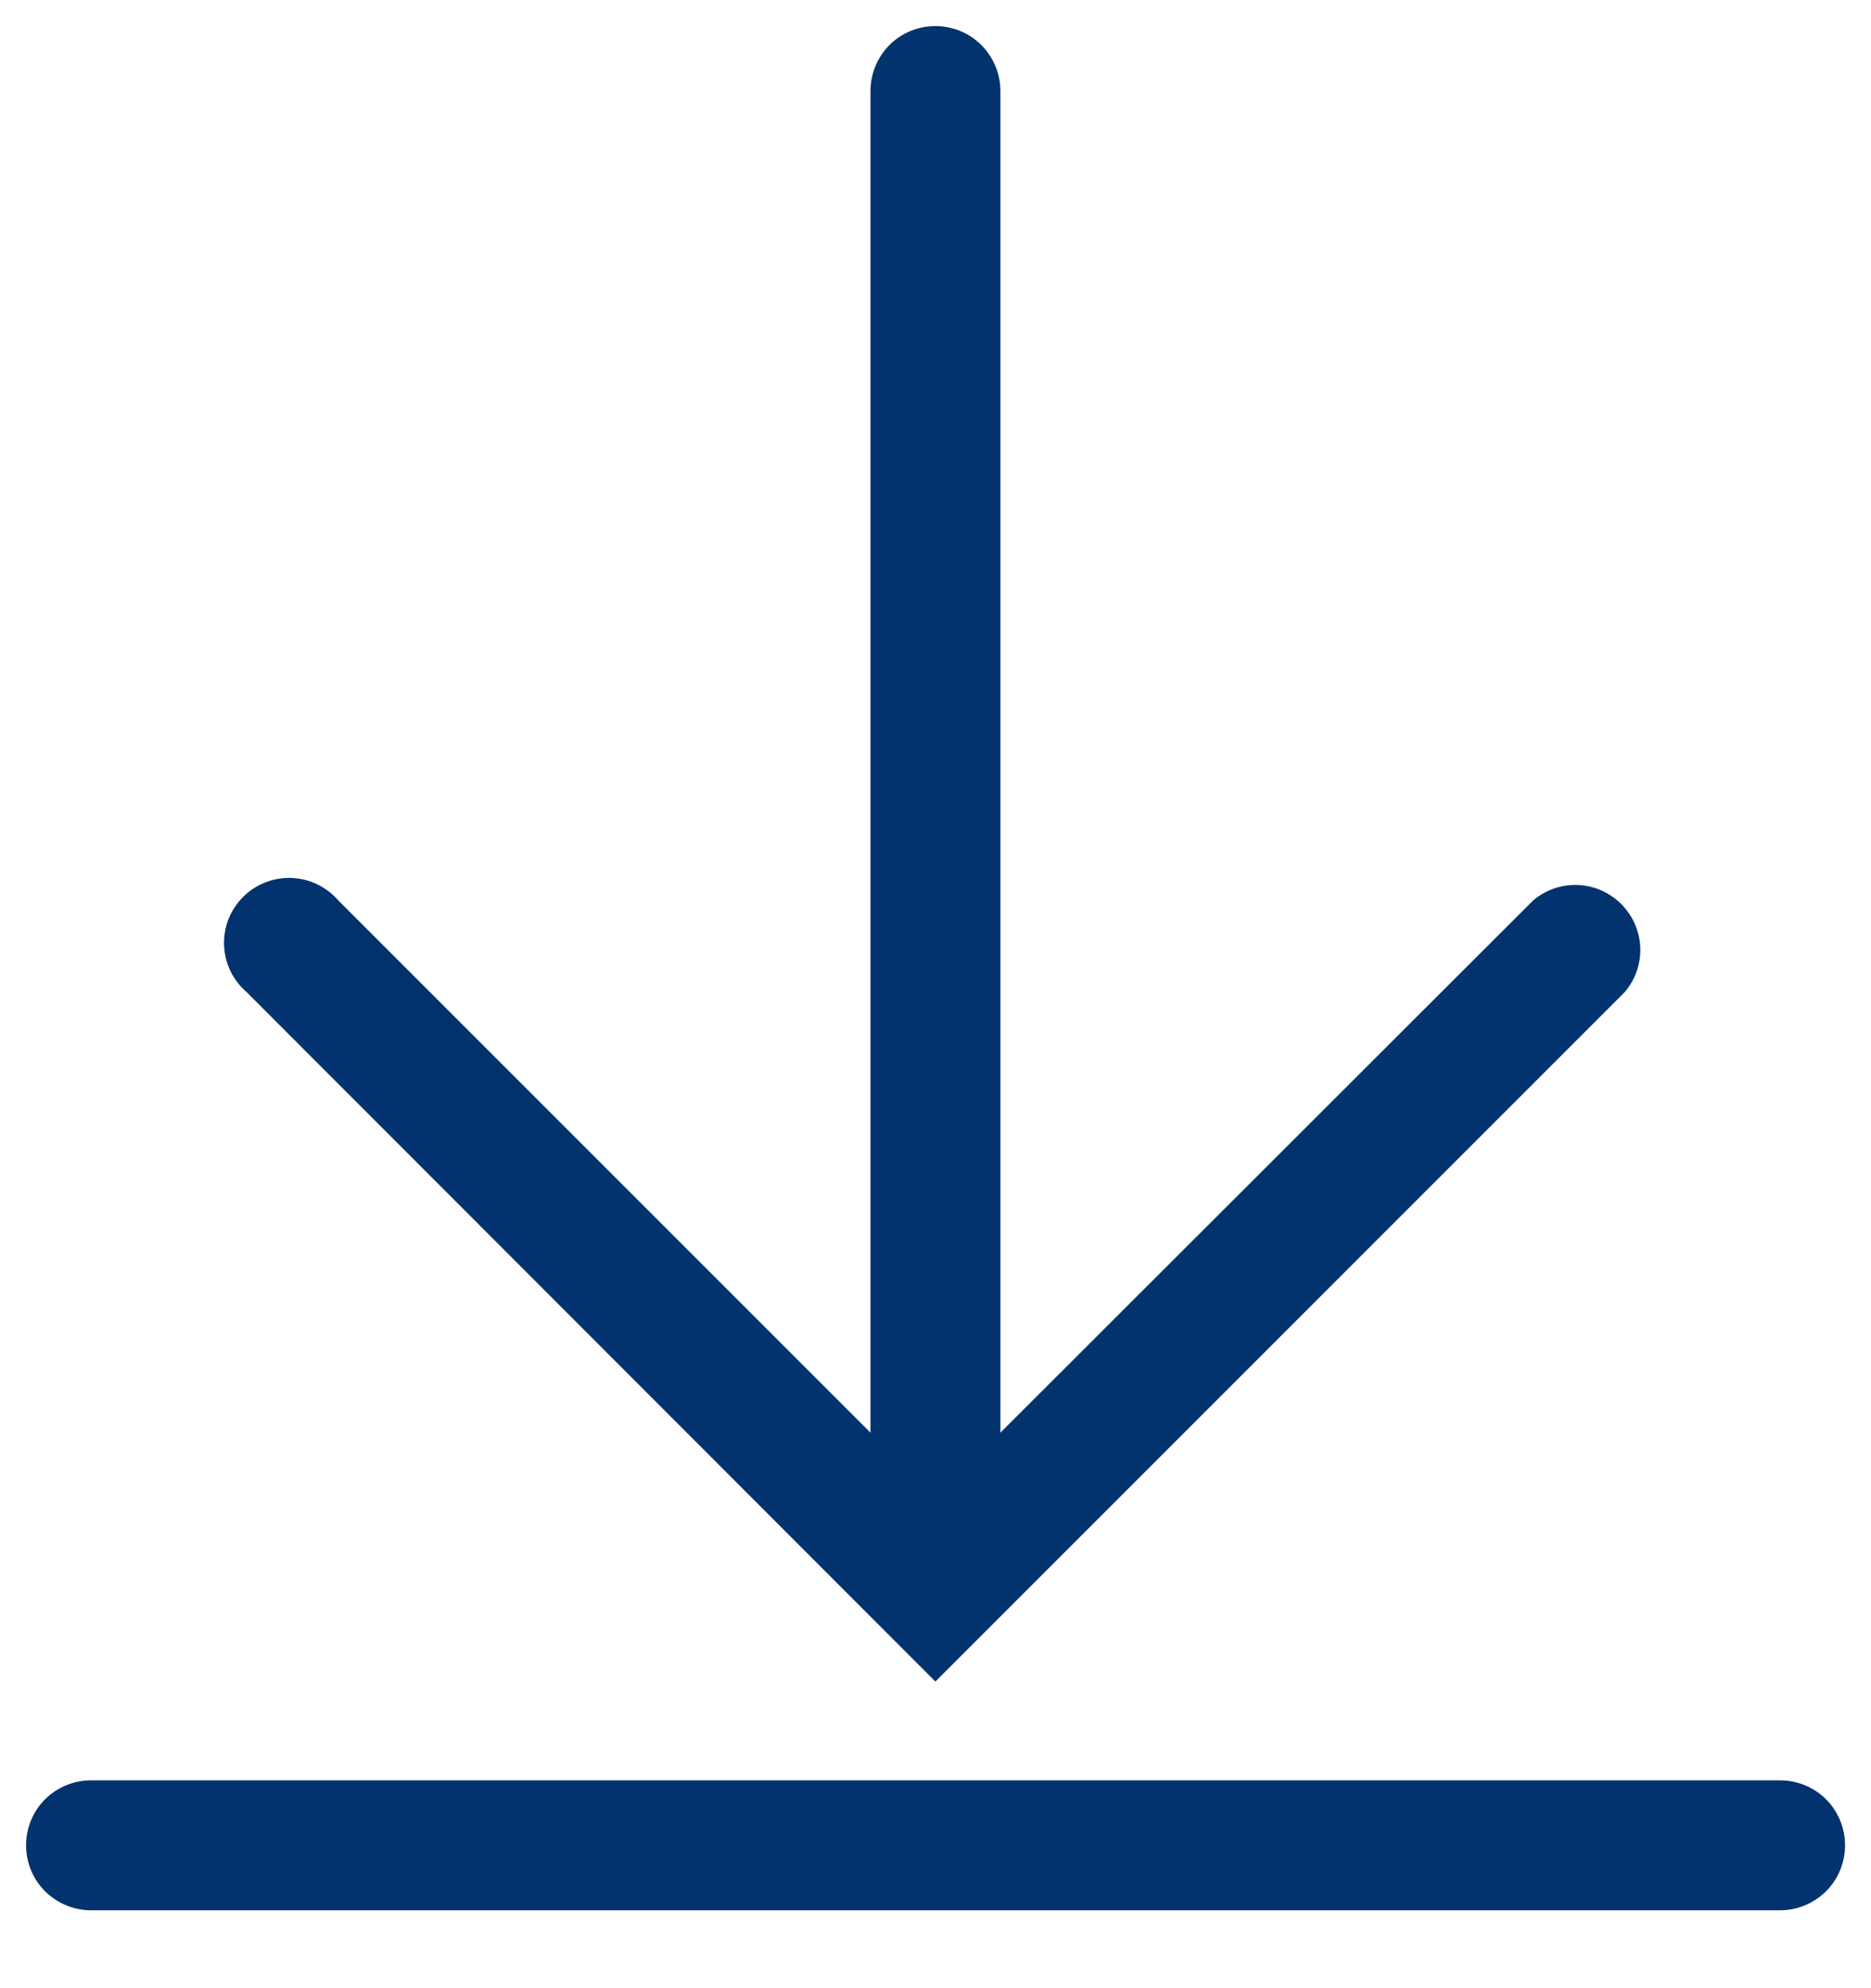 <svg width="16" height="17" viewBox="0 0 16 17" fill="none" xmlns="http://www.w3.org/2000/svg">
<path d="M15.223 15.223H0.778C0.631 15.223 0.49 15.281 0.385 15.385C0.281 15.49 0.223 15.631 0.223 15.778C0.223 15.926 0.281 16.067 0.385 16.171C0.49 16.275 0.631 16.334 0.778 16.334H15.223C15.37 16.334 15.511 16.275 15.616 16.171C15.72 16.067 15.778 15.926 15.778 15.778C15.778 15.631 15.72 15.49 15.616 15.385C15.511 15.281 15.37 15.223 15.223 15.223Z" fill="#02336E"/>
<path d="M7.999 14.378L13.893 8.484C13.985 8.377 14.032 8.241 14.027 8.101C14.021 7.961 13.963 7.829 13.864 7.73C13.765 7.631 13.633 7.573 13.493 7.567C13.353 7.562 13.216 7.609 13.11 7.7L8.555 12.25V0.778C8.555 0.631 8.496 0.49 8.392 0.385C8.288 0.281 8.146 0.223 7.999 0.223C7.852 0.223 7.71 0.281 7.606 0.385C7.502 0.49 7.444 0.631 7.444 0.778V12.25L2.894 7.7C2.844 7.642 2.782 7.595 2.714 7.562C2.645 7.528 2.57 7.51 2.493 7.507C2.417 7.504 2.34 7.517 2.269 7.545C2.198 7.572 2.133 7.615 2.079 7.669C2.025 7.723 1.982 7.788 1.954 7.859C1.926 7.93 1.913 8.007 1.916 8.083C1.919 8.16 1.938 8.235 1.971 8.304C2.005 8.373 2.052 8.434 2.11 8.484L7.999 14.378Z" fill="#02336E"/>
</svg>
